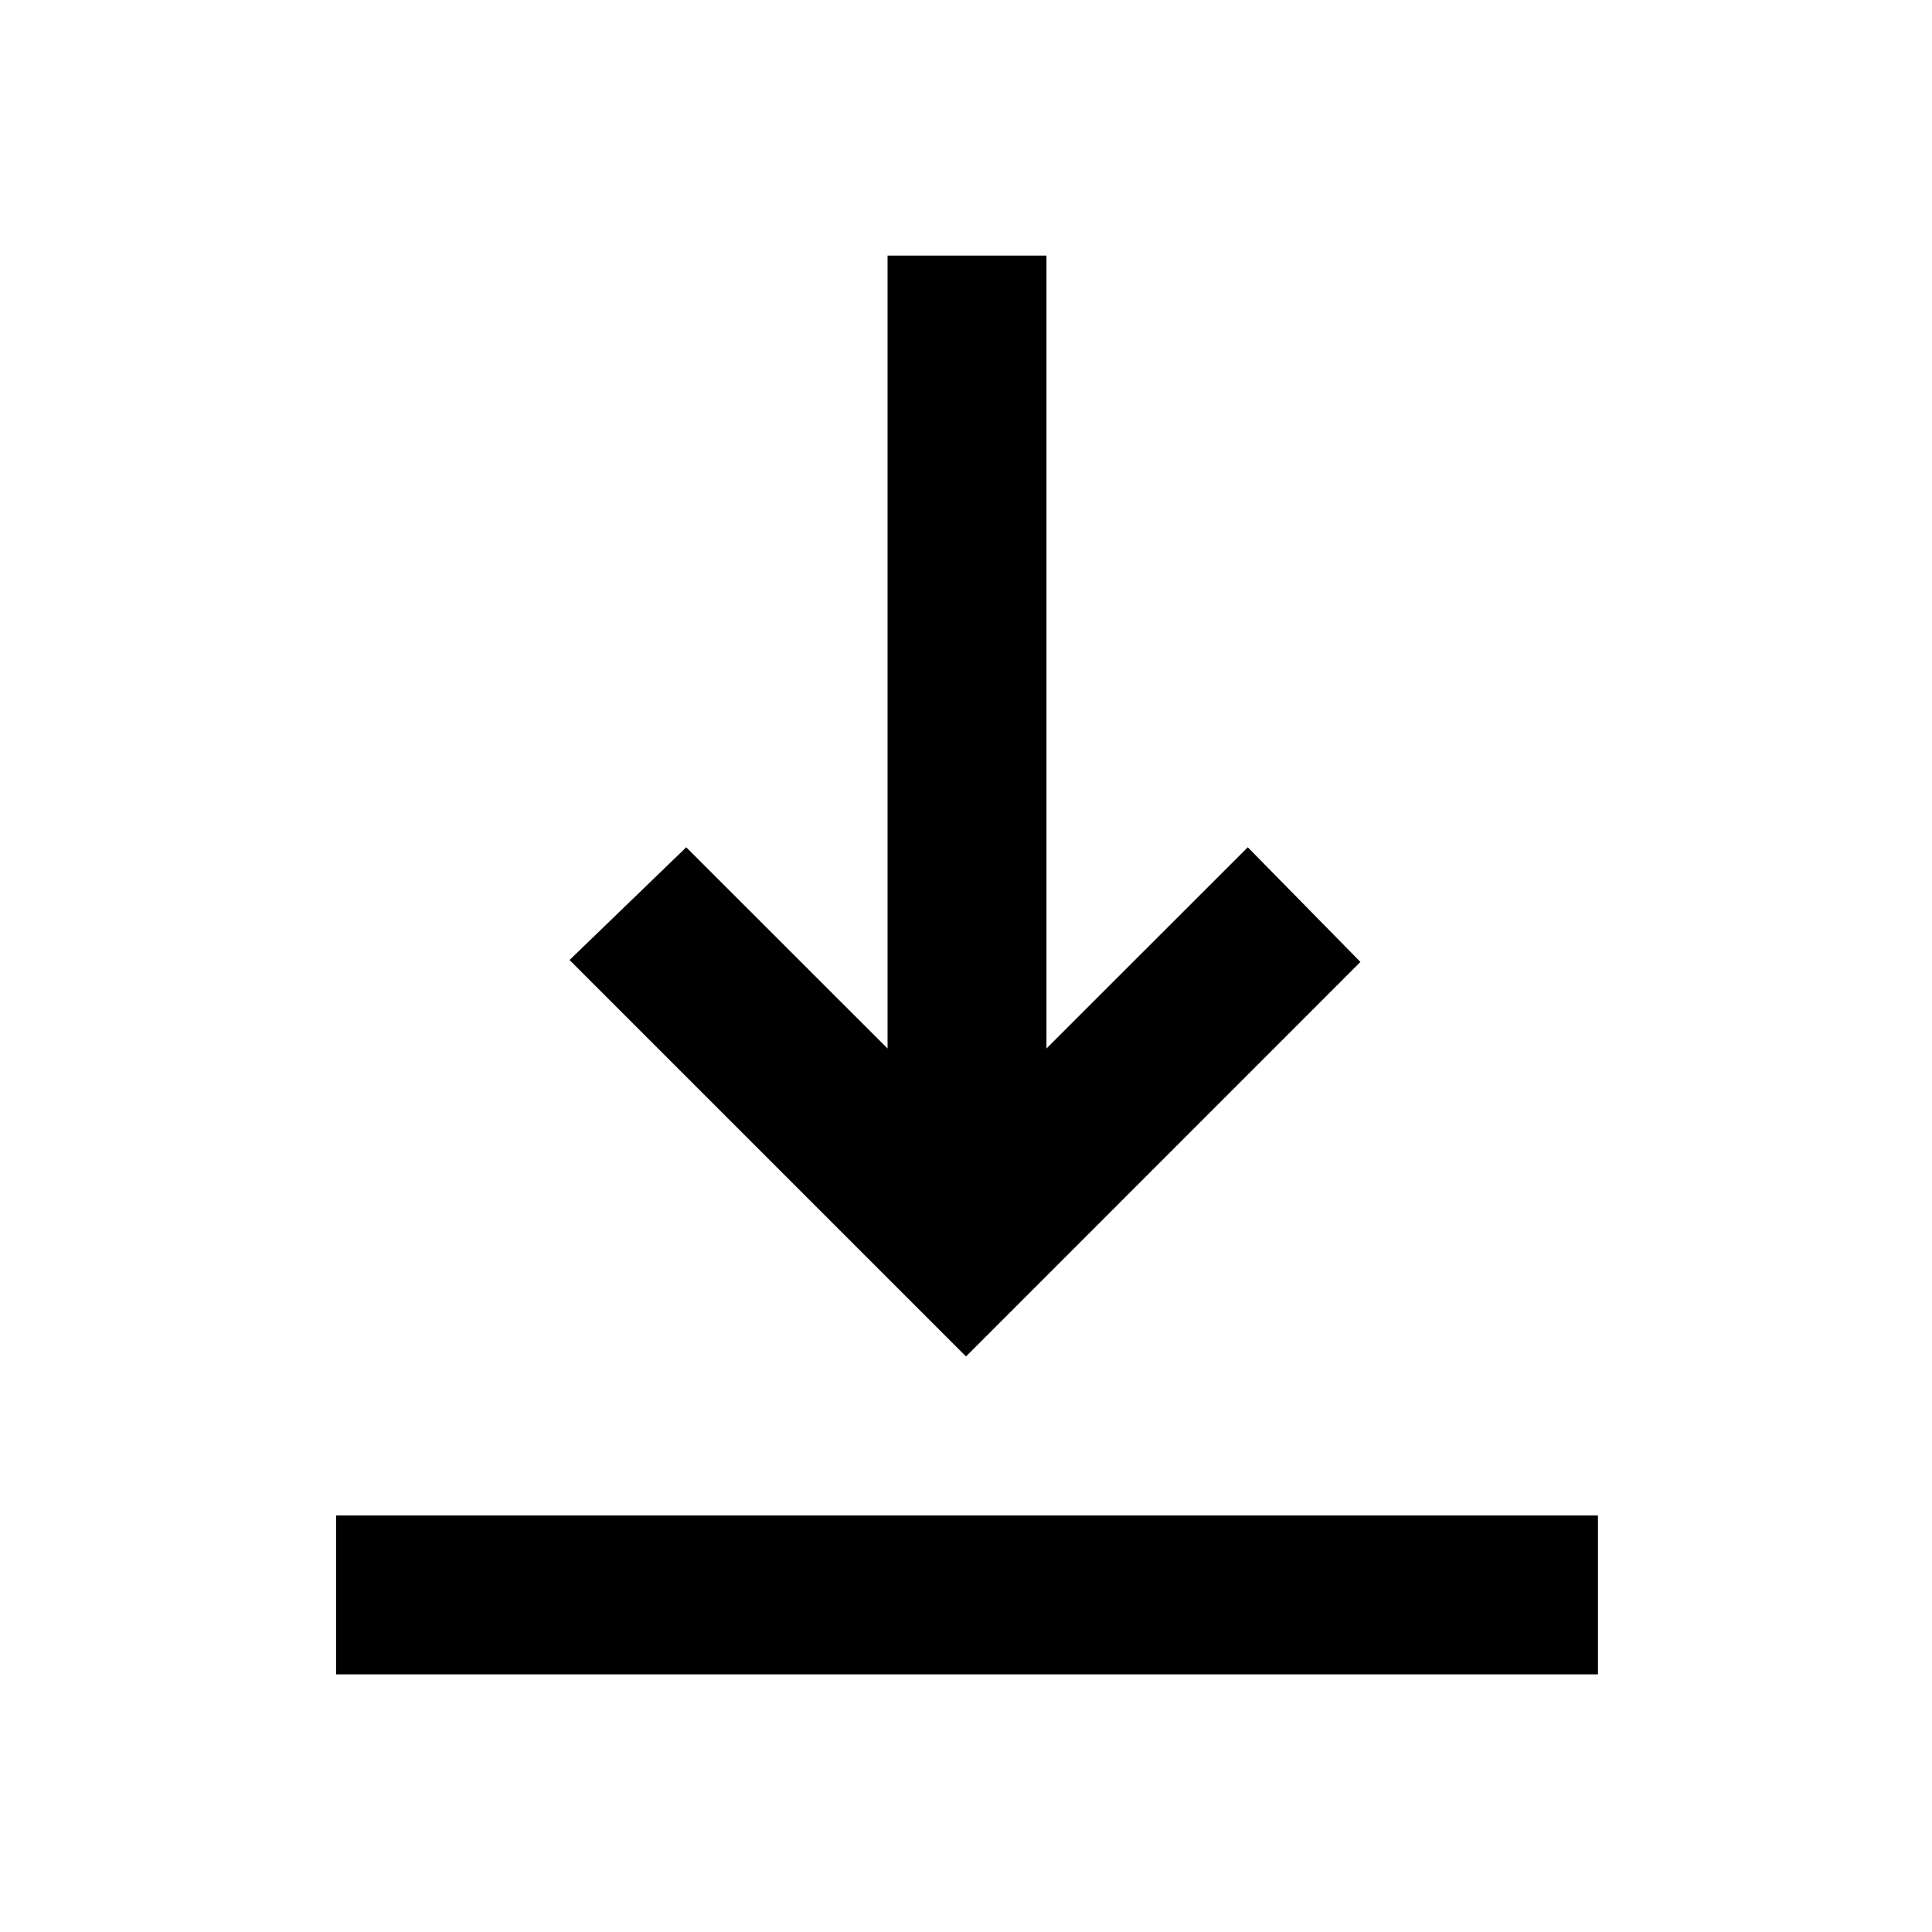 <svg xmlns="http://www.w3.org/2000/svg" height="20" width="20"><path d="M3.479 17.333V15.688H16.542V17.333ZM10 14.042 5.896 9.938 7.104 8.771 9.188 10.854V2.646H10.833V10.854L12.917 8.771L14.083 9.958Z"/></svg>